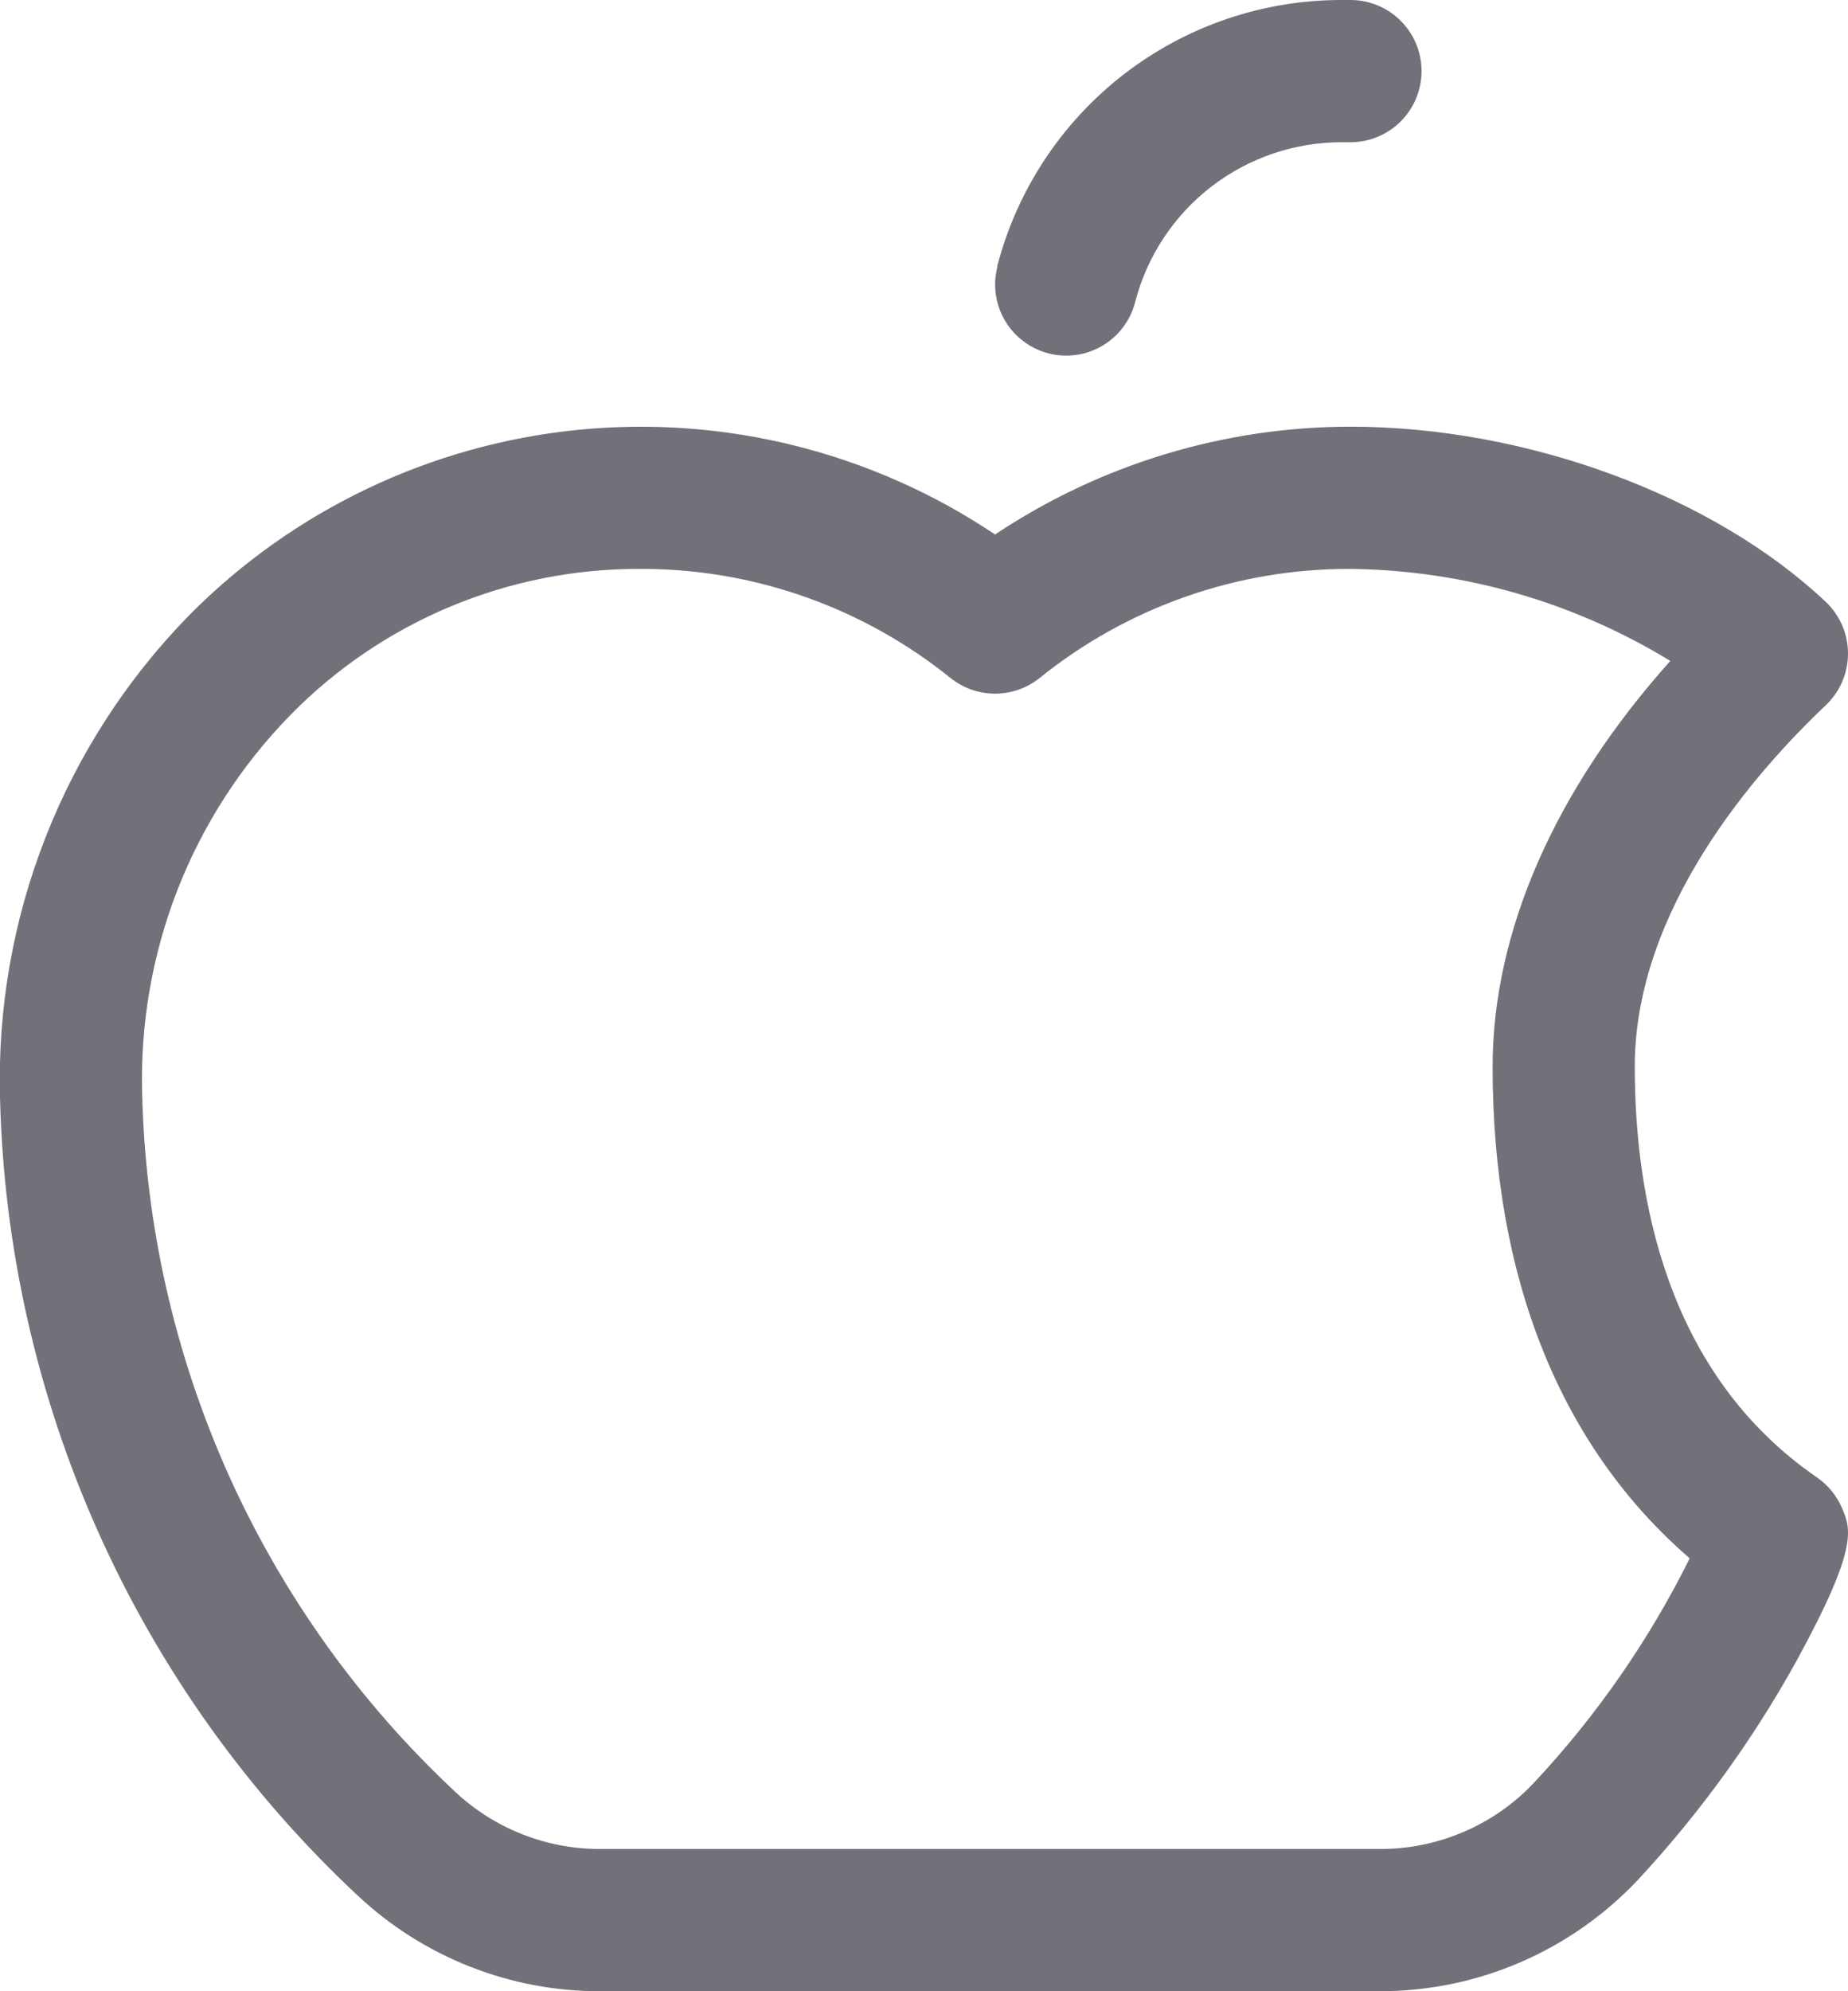<svg width="26" height="28" viewBox="0 0 26 28" fill="none" xmlns="http://www.w3.org/2000/svg">
<path d="M25.913 21.199C25.837 21.027 25.716 20.88 25.562 20.774C23.441 19.316 23 16.83 23 15C23 12.791 24.684 10.867 25.688 9.916C25.786 9.823 25.865 9.71 25.919 9.585C25.972 9.46 26 9.326 26 9.19C26 9.054 25.972 8.92 25.919 8.795C25.865 8.67 25.786 8.557 25.688 8.464C24.102 6.968 21.477 6 19 6C17.22 6.001 15.481 6.529 14 7.516C12.273 6.358 10.196 5.838 8.126 6.045C6.057 6.253 4.124 7.174 2.661 8.652C1.787 9.545 1.1 10.605 0.643 11.769C0.186 12.932 -0.033 14.175 3.50117e-05 15.425C0.05 17.534 0.519 19.612 1.38 21.538C2.242 23.464 3.478 25.199 5.018 26.641C5.945 27.517 7.173 28.004 8.449 28H19.409C20.091 28.001 20.766 27.863 21.392 27.592C22.018 27.322 22.582 26.926 23.049 26.429C23.913 25.498 24.662 24.465 25.276 23.354C26.154 21.75 26.041 21.5 25.913 21.199ZM21.584 25.066C21.305 25.363 20.968 25.599 20.593 25.759C20.219 25.92 19.816 26.002 19.409 26H8.449C7.685 26.003 6.949 25.711 6.394 25.186C5.046 23.925 3.964 22.407 3.209 20.723C2.455 19.038 2.044 17.22 2 15.375C1.973 14.395 2.143 13.419 2.5 12.505C2.858 11.592 3.396 10.76 4.081 10.059C4.722 9.404 5.487 8.885 6.332 8.531C7.177 8.178 8.084 7.997 9 8H9.098C10.655 8.016 12.162 8.557 13.375 9.535C13.552 9.677 13.773 9.754 14 9.754C14.227 9.754 14.448 9.677 14.625 9.535C15.864 8.536 17.409 7.994 19 8C20.589 8.018 22.144 8.465 23.5 9.294C21.875 11.109 21 13.102 21 15C21 17.971 21.955 20.341 23.773 21.913C23.2 23.065 22.463 24.127 21.584 25.066ZM14.029 3.75C14.306 2.676 14.933 1.725 15.81 1.046C16.688 0.367 17.766 -0.001 18.875 2.52202e-06H19C19.265 2.52202e-06 19.52 0.105 19.707 0.293C19.895 0.48 20 0.735 20 1C20 1.265 19.895 1.52 19.707 1.707C19.52 1.895 19.265 2 19 2H18.875C18.21 2 17.564 2.221 17.038 2.628C16.512 3.035 16.136 3.606 15.97 4.25C15.904 4.507 15.738 4.727 15.509 4.862C15.281 4.997 15.008 5.035 14.751 4.969C14.494 4.902 14.274 4.737 14.139 4.508C14.005 4.28 13.966 4.007 14.033 3.75H14.029Z" fill="#71717A"/>
</svg>
